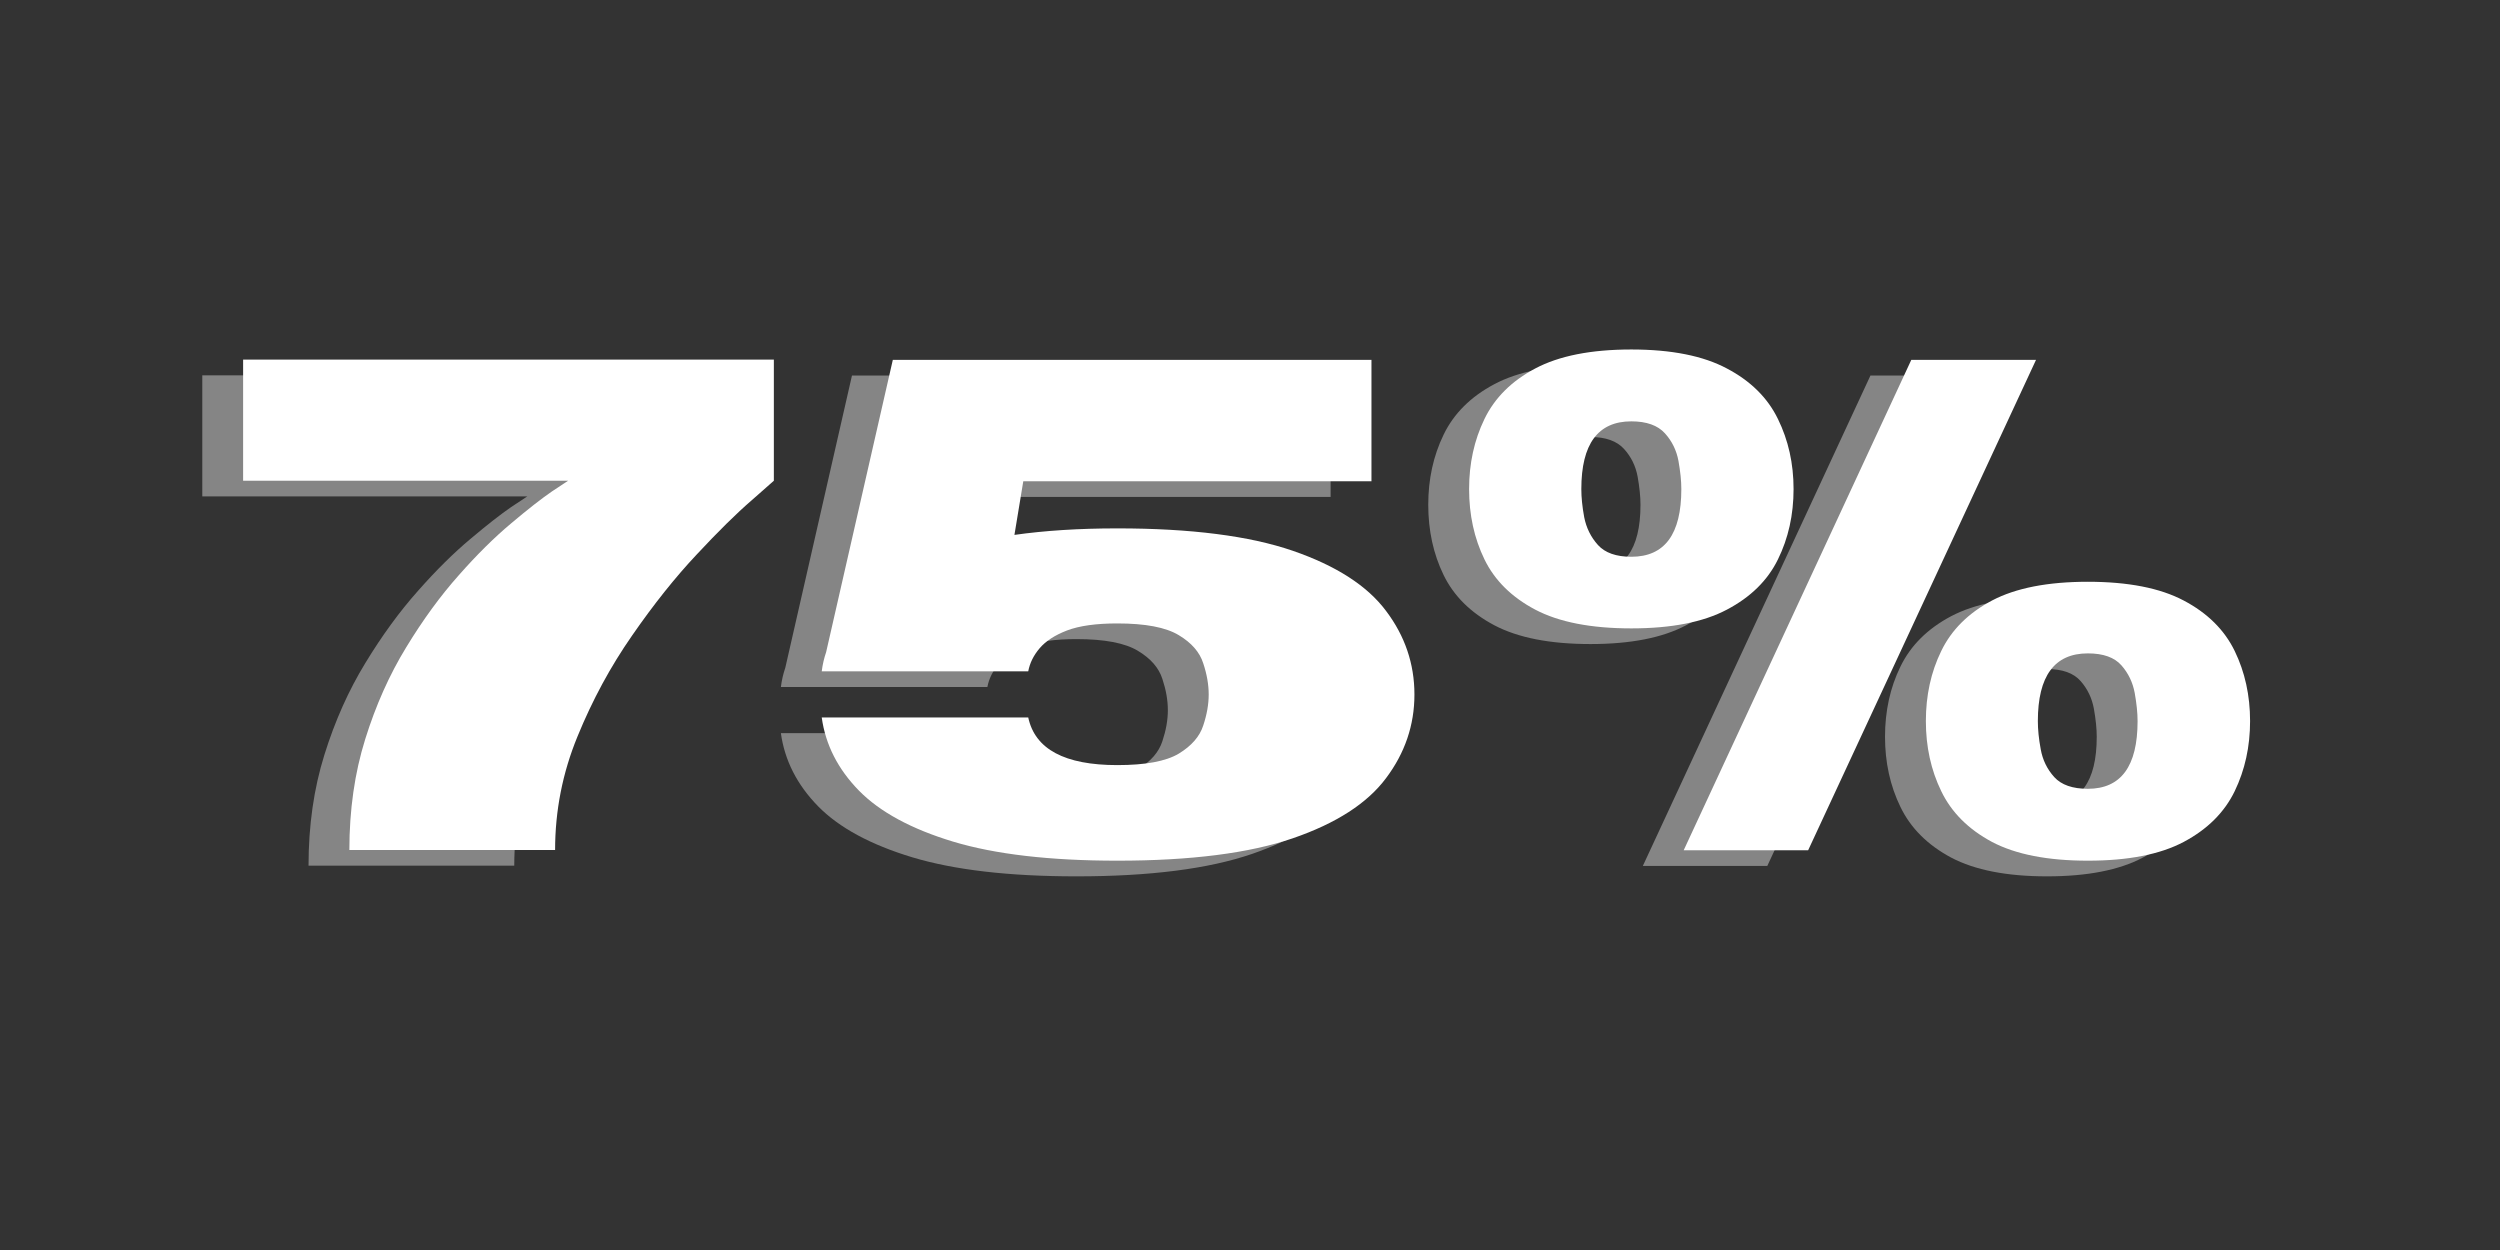 <svg xmlns="http://www.w3.org/2000/svg" width="150" viewBox="0 0 150 75" height="75" version="1.0"><rect x="0" y="0" width="150" height="75" fill="#333333" stroke="none"/><g fill="#FFF" fill-opacity=".4"><g><g><path d="M 19.953 0 L 7.609 0 C 7.609 -2.406 7.926 -4.625 8.562 -6.656 C 9.195 -8.688 10.016 -10.52 11.016 -12.156 C 12.016 -13.801 13.066 -15.242 14.172 -16.484 C 15.273 -17.734 16.328 -18.773 17.328 -19.609 C 18.328 -20.453 19.141 -21.086 19.766 -21.516 L 20.734 -22.156 L 1.234 -22.156 L 1.234 -29.422 L 33.078 -29.422 L 33.078 -22.156 L 31.75 -20.984 C 30.844 -20.203 29.742 -19.117 28.453 -17.734 C 27.16 -16.359 25.867 -14.738 24.578 -12.875 C 23.285 -11.02 22.191 -9 21.297 -6.812 C 20.398 -4.625 19.953 -2.352 19.953 0 Z M 19.953 0" transform="translate(10.903 51.94)"/></g></g><g><g><path d="M 19.375 0.641 C 15.332 0.641 12.051 0.258 9.531 -0.5 C 7.02 -1.258 5.133 -2.281 3.875 -3.562 C 2.613 -4.852 1.867 -6.316 1.641 -7.953 L 14.031 -7.953 C 14.438 -6.047 16.219 -5.094 19.375 -5.094 C 21.062 -5.094 22.289 -5.32 23.062 -5.781 C 23.832 -6.25 24.32 -6.812 24.531 -7.469 C 24.75 -8.125 24.859 -8.742 24.859 -9.328 C 24.859 -9.922 24.75 -10.547 24.531 -11.203 C 24.32 -11.867 23.832 -12.43 23.062 -12.891 C 22.289 -13.359 21.062 -13.594 19.375 -13.594 C 18.102 -13.594 17.098 -13.453 16.359 -13.172 C 15.629 -12.891 15.082 -12.535 14.719 -12.109 C 14.352 -11.68 14.125 -11.219 14.031 -10.719 L 1.641 -10.719 C 1.691 -11.125 1.781 -11.508 1.906 -11.875 L 5.906 -29.406 L 34.625 -29.406 L 34.625 -22.125 L 13.734 -22.125 L 13.203 -18.906 C 15.016 -19.164 17.07 -19.297 19.375 -19.297 C 23.789 -19.297 27.301 -18.848 29.906 -17.953 C 32.508 -17.055 34.375 -15.852 35.5 -14.344 C 36.633 -12.844 37.203 -11.172 37.203 -9.328 C 37.203 -7.492 36.633 -5.82 35.5 -4.312 C 34.375 -2.801 32.508 -1.598 29.906 -0.703 C 27.301 0.191 23.789 0.641 19.375 0.641 Z M 19.375 0.641" transform="translate(45.212 51.94)"/></g></g><g><g><path d="M 38.766 0.641 C 36.359 0.641 34.441 0.266 33.016 -0.484 C 31.598 -1.242 30.582 -2.258 29.969 -3.531 C 29.352 -4.801 29.047 -6.203 29.047 -7.734 C 29.047 -9.273 29.352 -10.676 29.969 -11.938 C 30.582 -13.207 31.598 -14.219 33.016 -14.969 C 34.441 -15.719 36.359 -16.094 38.766 -16.094 C 41.18 -16.094 43.098 -15.719 44.516 -14.969 C 45.941 -14.219 46.961 -13.207 47.578 -11.938 C 48.191 -10.676 48.5 -9.273 48.5 -7.734 C 48.5 -6.203 48.191 -4.801 47.578 -3.531 C 46.961 -2.258 45.941 -1.242 44.516 -0.484 C 43.098 0.266 41.18 0.641 38.766 0.641 Z M 38.766 -3.672 C 40.754 -3.672 41.75 -5.023 41.75 -7.734 C 41.75 -8.223 41.691 -8.785 41.578 -9.422 C 41.461 -10.055 41.195 -10.609 40.781 -11.078 C 40.363 -11.555 39.691 -11.797 38.766 -11.797 C 36.766 -11.797 35.766 -10.441 35.766 -7.734 C 35.766 -7.242 35.82 -6.68 35.938 -6.047 C 36.051 -5.41 36.32 -4.852 36.75 -4.375 C 37.176 -3.906 37.848 -3.672 38.766 -3.672 Z M 11.375 -13.297 C 8.957 -13.297 7.035 -13.672 5.609 -14.422 C 4.191 -15.172 3.176 -16.176 2.562 -17.438 C 1.945 -18.707 1.641 -20.113 1.641 -21.656 C 1.641 -23.188 1.945 -24.586 2.562 -25.859 C 3.176 -27.129 4.191 -28.141 5.609 -28.891 C 7.035 -29.648 8.957 -30.031 11.375 -30.031 C 13.781 -30.031 15.691 -29.648 17.109 -28.891 C 18.535 -28.141 19.555 -27.129 20.172 -25.859 C 20.797 -24.586 21.109 -23.188 21.109 -21.656 C 21.109 -20.113 20.797 -18.707 20.172 -17.438 C 19.555 -16.176 18.535 -15.172 17.109 -14.422 C 15.691 -13.672 13.781 -13.297 11.375 -13.297 Z M 11.375 -17.594 C 13.375 -17.594 14.375 -18.945 14.375 -21.656 C 14.375 -22.145 14.316 -22.707 14.203 -23.344 C 14.086 -23.977 13.816 -24.531 13.391 -25 C 12.961 -25.477 12.289 -25.719 11.375 -25.719 C 9.375 -25.719 8.375 -24.363 8.375 -21.656 C 8.375 -21.164 8.43 -20.602 8.547 -19.969 C 8.672 -19.332 8.945 -18.773 9.375 -18.297 C 9.801 -17.828 10.469 -17.594 11.375 -17.594 Z M 21.984 0.016 L 14.516 0.016 L 28.172 -29.406 L 35.656 -29.406 Z M 21.984 0.016" transform="translate(84.054 51.94)"/></g></g></g><g fill="#FFF"><g><g><path d="M 19.953 0 L 7.609 0 C 7.609 -2.406 7.926 -4.625 8.562 -6.656 C 9.195 -8.688 10.016 -10.52 11.016 -12.156 C 12.016 -13.801 13.066 -15.242 14.172 -16.484 C 15.273 -17.734 16.328 -18.773 17.328 -19.609 C 18.328 -20.453 19.141 -21.086 19.766 -21.516 L 20.734 -22.156 L 1.234 -22.156 L 1.234 -29.422 L 33.078 -29.422 L 33.078 -22.156 L 31.75 -20.984 C 30.844 -20.203 29.742 -19.117 28.453 -17.734 C 27.16 -16.359 25.867 -14.738 24.578 -12.875 C 23.285 -11.02 22.191 -9 21.297 -6.812 C 20.398 -4.625 19.953 -2.352 19.953 0 Z M 19.953 0" transform="translate(13.353 51)"/></g></g><g><g><path d="M 19.375 0.641 C 15.332 0.641 12.051 0.258 9.531 -0.5 C 7.02 -1.258 5.133 -2.281 3.875 -3.562 C 2.613 -4.852 1.867 -6.316 1.641 -7.953 L 14.031 -7.953 C 14.438 -6.047 16.219 -5.094 19.375 -5.094 C 21.062 -5.094 22.289 -5.32 23.062 -5.781 C 23.832 -6.25 24.32 -6.812 24.531 -7.469 C 24.75 -8.125 24.859 -8.742 24.859 -9.328 C 24.859 -9.922 24.75 -10.547 24.531 -11.203 C 24.32 -11.867 23.832 -12.43 23.062 -12.891 C 22.289 -13.359 21.062 -13.594 19.375 -13.594 C 18.102 -13.594 17.098 -13.453 16.359 -13.172 C 15.629 -12.891 15.082 -12.535 14.719 -12.109 C 14.352 -11.68 14.125 -11.219 14.031 -10.719 L 1.641 -10.719 C 1.691 -11.125 1.781 -11.508 1.906 -11.875 L 5.906 -29.406 L 34.625 -29.406 L 34.625 -22.125 L 13.734 -22.125 L 13.203 -18.906 C 15.016 -19.164 17.07 -19.297 19.375 -19.297 C 23.789 -19.297 27.301 -18.848 29.906 -17.953 C 32.508 -17.055 34.375 -15.852 35.5 -14.344 C 36.633 -12.844 37.203 -11.172 37.203 -9.328 C 37.203 -7.492 36.633 -5.82 35.5 -4.312 C 34.375 -2.801 32.508 -1.598 29.906 -0.703 C 27.301 0.191 23.789 0.641 19.375 0.641 Z M 19.375 0.641" transform="translate(47.663 51)"/></g></g><g><g><path d="M 38.766 0.641 C 36.359 0.641 34.441 0.266 33.016 -0.484 C 31.598 -1.242 30.582 -2.258 29.969 -3.531 C 29.352 -4.801 29.047 -6.203 29.047 -7.734 C 29.047 -9.273 29.352 -10.676 29.969 -11.938 C 30.582 -13.207 31.598 -14.219 33.016 -14.969 C 34.441 -15.719 36.359 -16.094 38.766 -16.094 C 41.18 -16.094 43.098 -15.719 44.516 -14.969 C 45.941 -14.219 46.961 -13.207 47.578 -11.938 C 48.191 -10.676 48.5 -9.273 48.5 -7.734 C 48.5 -6.203 48.191 -4.801 47.578 -3.531 C 46.961 -2.258 45.941 -1.242 44.516 -0.484 C 43.098 0.266 41.18 0.641 38.766 0.641 Z M 38.766 -3.672 C 40.754 -3.672 41.75 -5.023 41.75 -7.734 C 41.75 -8.223 41.691 -8.785 41.578 -9.422 C 41.461 -10.055 41.195 -10.609 40.781 -11.078 C 40.363 -11.555 39.691 -11.797 38.766 -11.797 C 36.766 -11.797 35.766 -10.441 35.766 -7.734 C 35.766 -7.242 35.82 -6.68 35.938 -6.047 C 36.051 -5.41 36.32 -4.852 36.75 -4.375 C 37.176 -3.906 37.848 -3.672 38.766 -3.672 Z M 11.375 -13.297 C 8.957 -13.297 7.035 -13.672 5.609 -14.422 C 4.191 -15.172 3.176 -16.176 2.562 -17.438 C 1.945 -18.707 1.641 -20.113 1.641 -21.656 C 1.641 -23.188 1.945 -24.586 2.562 -25.859 C 3.176 -27.129 4.191 -28.141 5.609 -28.891 C 7.035 -29.648 8.957 -30.031 11.375 -30.031 C 13.781 -30.031 15.691 -29.648 17.109 -28.891 C 18.535 -28.141 19.555 -27.129 20.172 -25.859 C 20.797 -24.586 21.109 -23.188 21.109 -21.656 C 21.109 -20.113 20.797 -18.707 20.172 -17.438 C 19.555 -16.176 18.535 -15.172 17.109 -14.422 C 15.691 -13.672 13.781 -13.297 11.375 -13.297 Z M 11.375 -17.594 C 13.375 -17.594 14.375 -18.945 14.375 -21.656 C 14.375 -22.145 14.316 -22.707 14.203 -23.344 C 14.086 -23.977 13.816 -24.531 13.391 -25 C 12.961 -25.477 12.289 -25.719 11.375 -25.719 C 9.375 -25.719 8.375 -24.363 8.375 -21.656 C 8.375 -21.164 8.43 -20.602 8.547 -19.969 C 8.672 -19.332 8.945 -18.773 9.375 -18.297 C 9.801 -17.828 10.469 -17.594 11.375 -17.594 Z M 21.984 0.016 L 14.516 0.016 L 28.172 -29.406 L 35.656 -29.406 Z M 21.984 0.016" transform="translate(86.505 51)"/></g></g></g></svg>